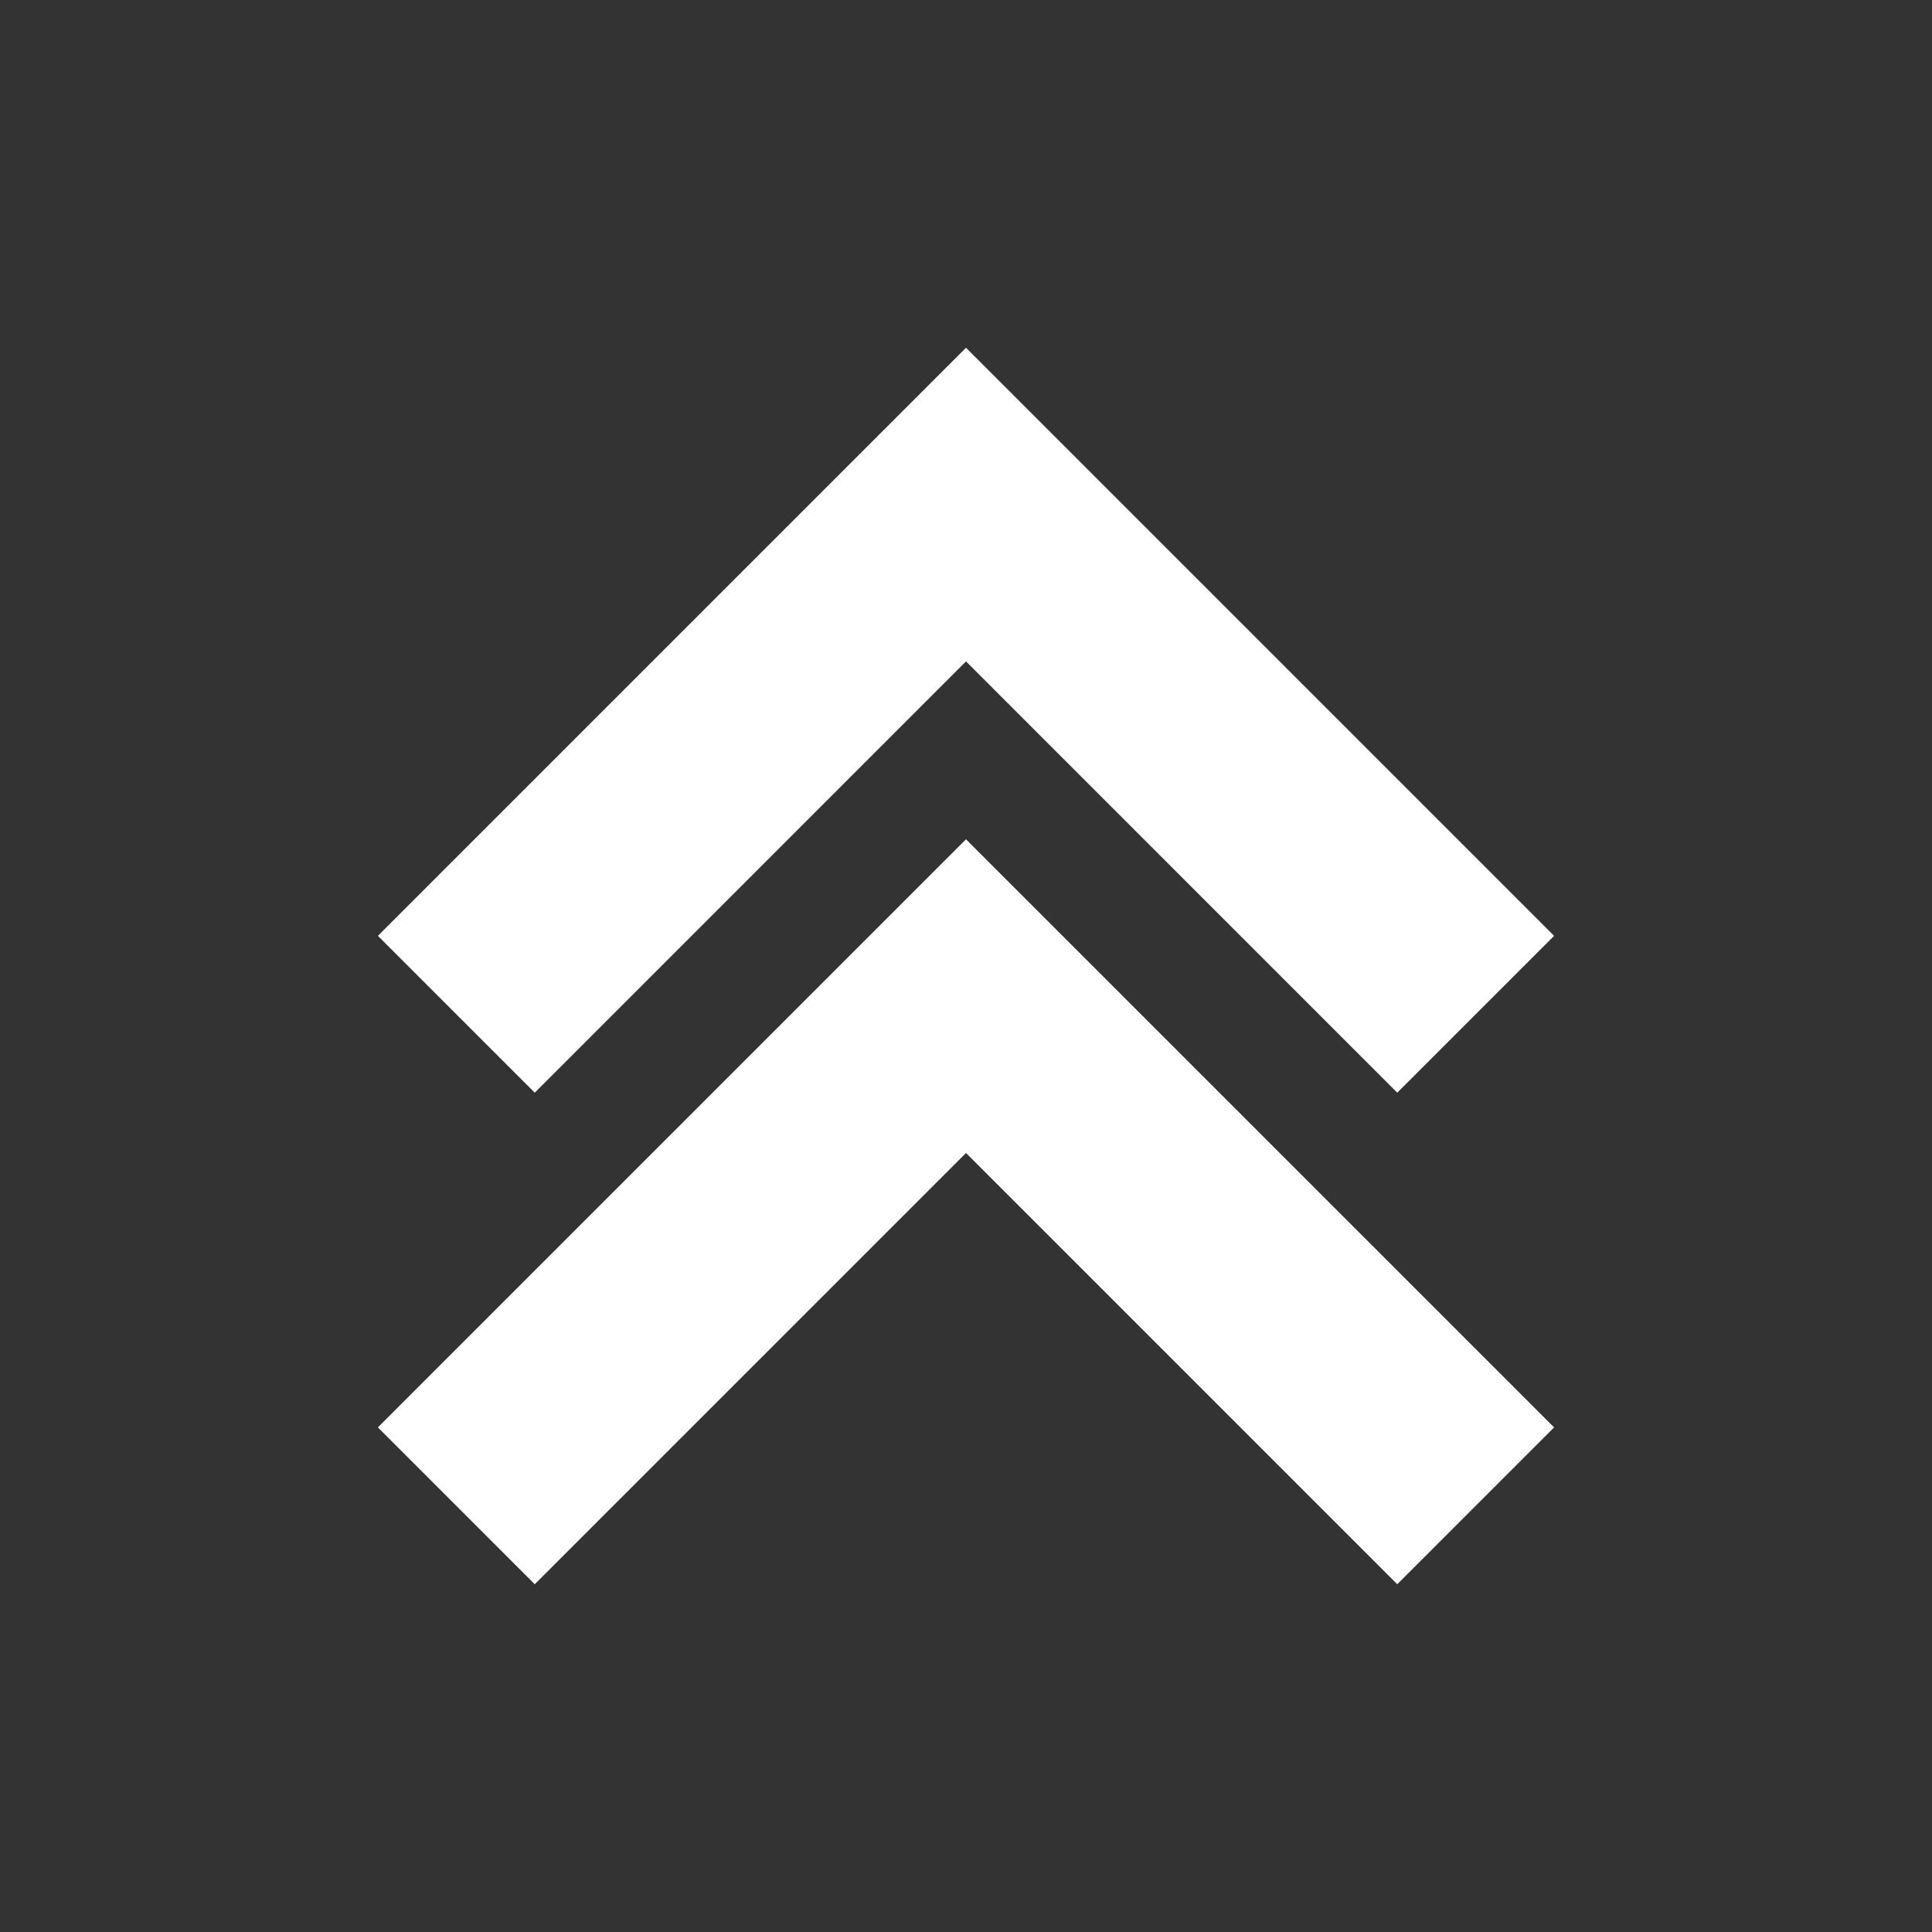 <?xml version="1.0" encoding="utf-8"?><svg xml:space="preserve" viewBox="0 0 100 100" y="0" x="0" xmlns="http://www.w3.org/2000/svg" id="Layer_1" version="1.1" width="47px" height="47px" xmlns:xlink="http://www.w3.org/1999/xlink" style="width:100%;height:100%;animation-play-state:paused" ><rect x="0" y="0" width="100" height="100" fill="#333333" stroke="none"/><g class="ldl-scale" style="transform-origin:50% 50% 0px;transform:rotate(0deg) scale(0.8);animation-play-state:paused" ><path d="M11.95 48.05l10.147 10.147L50 30.293V10z" fill="#323232" style="fill:rgb(255, 255, 255);animation-play-state:paused" ></path>
<path d="M11.95 79.853L22.097 90 50 62.097V41.803z" fill="#323232" style="fill:rgb(255, 255, 255);animation-play-state:paused" ></path>
<path d="M88.05 48.05L50 10v20.293l27.903 27.904z" fill="#999998" style="fill:rgb(255, 255, 255);animation-play-state:paused" ></path>
<path d="M88.05 79.853L50 41.803v20.294L77.903 90z" fill="#999998" style="fill:rgb(255, 255, 255);animation-play-state:paused" ></path>
</g><!-- generated by https://loading.io/ --></svg>